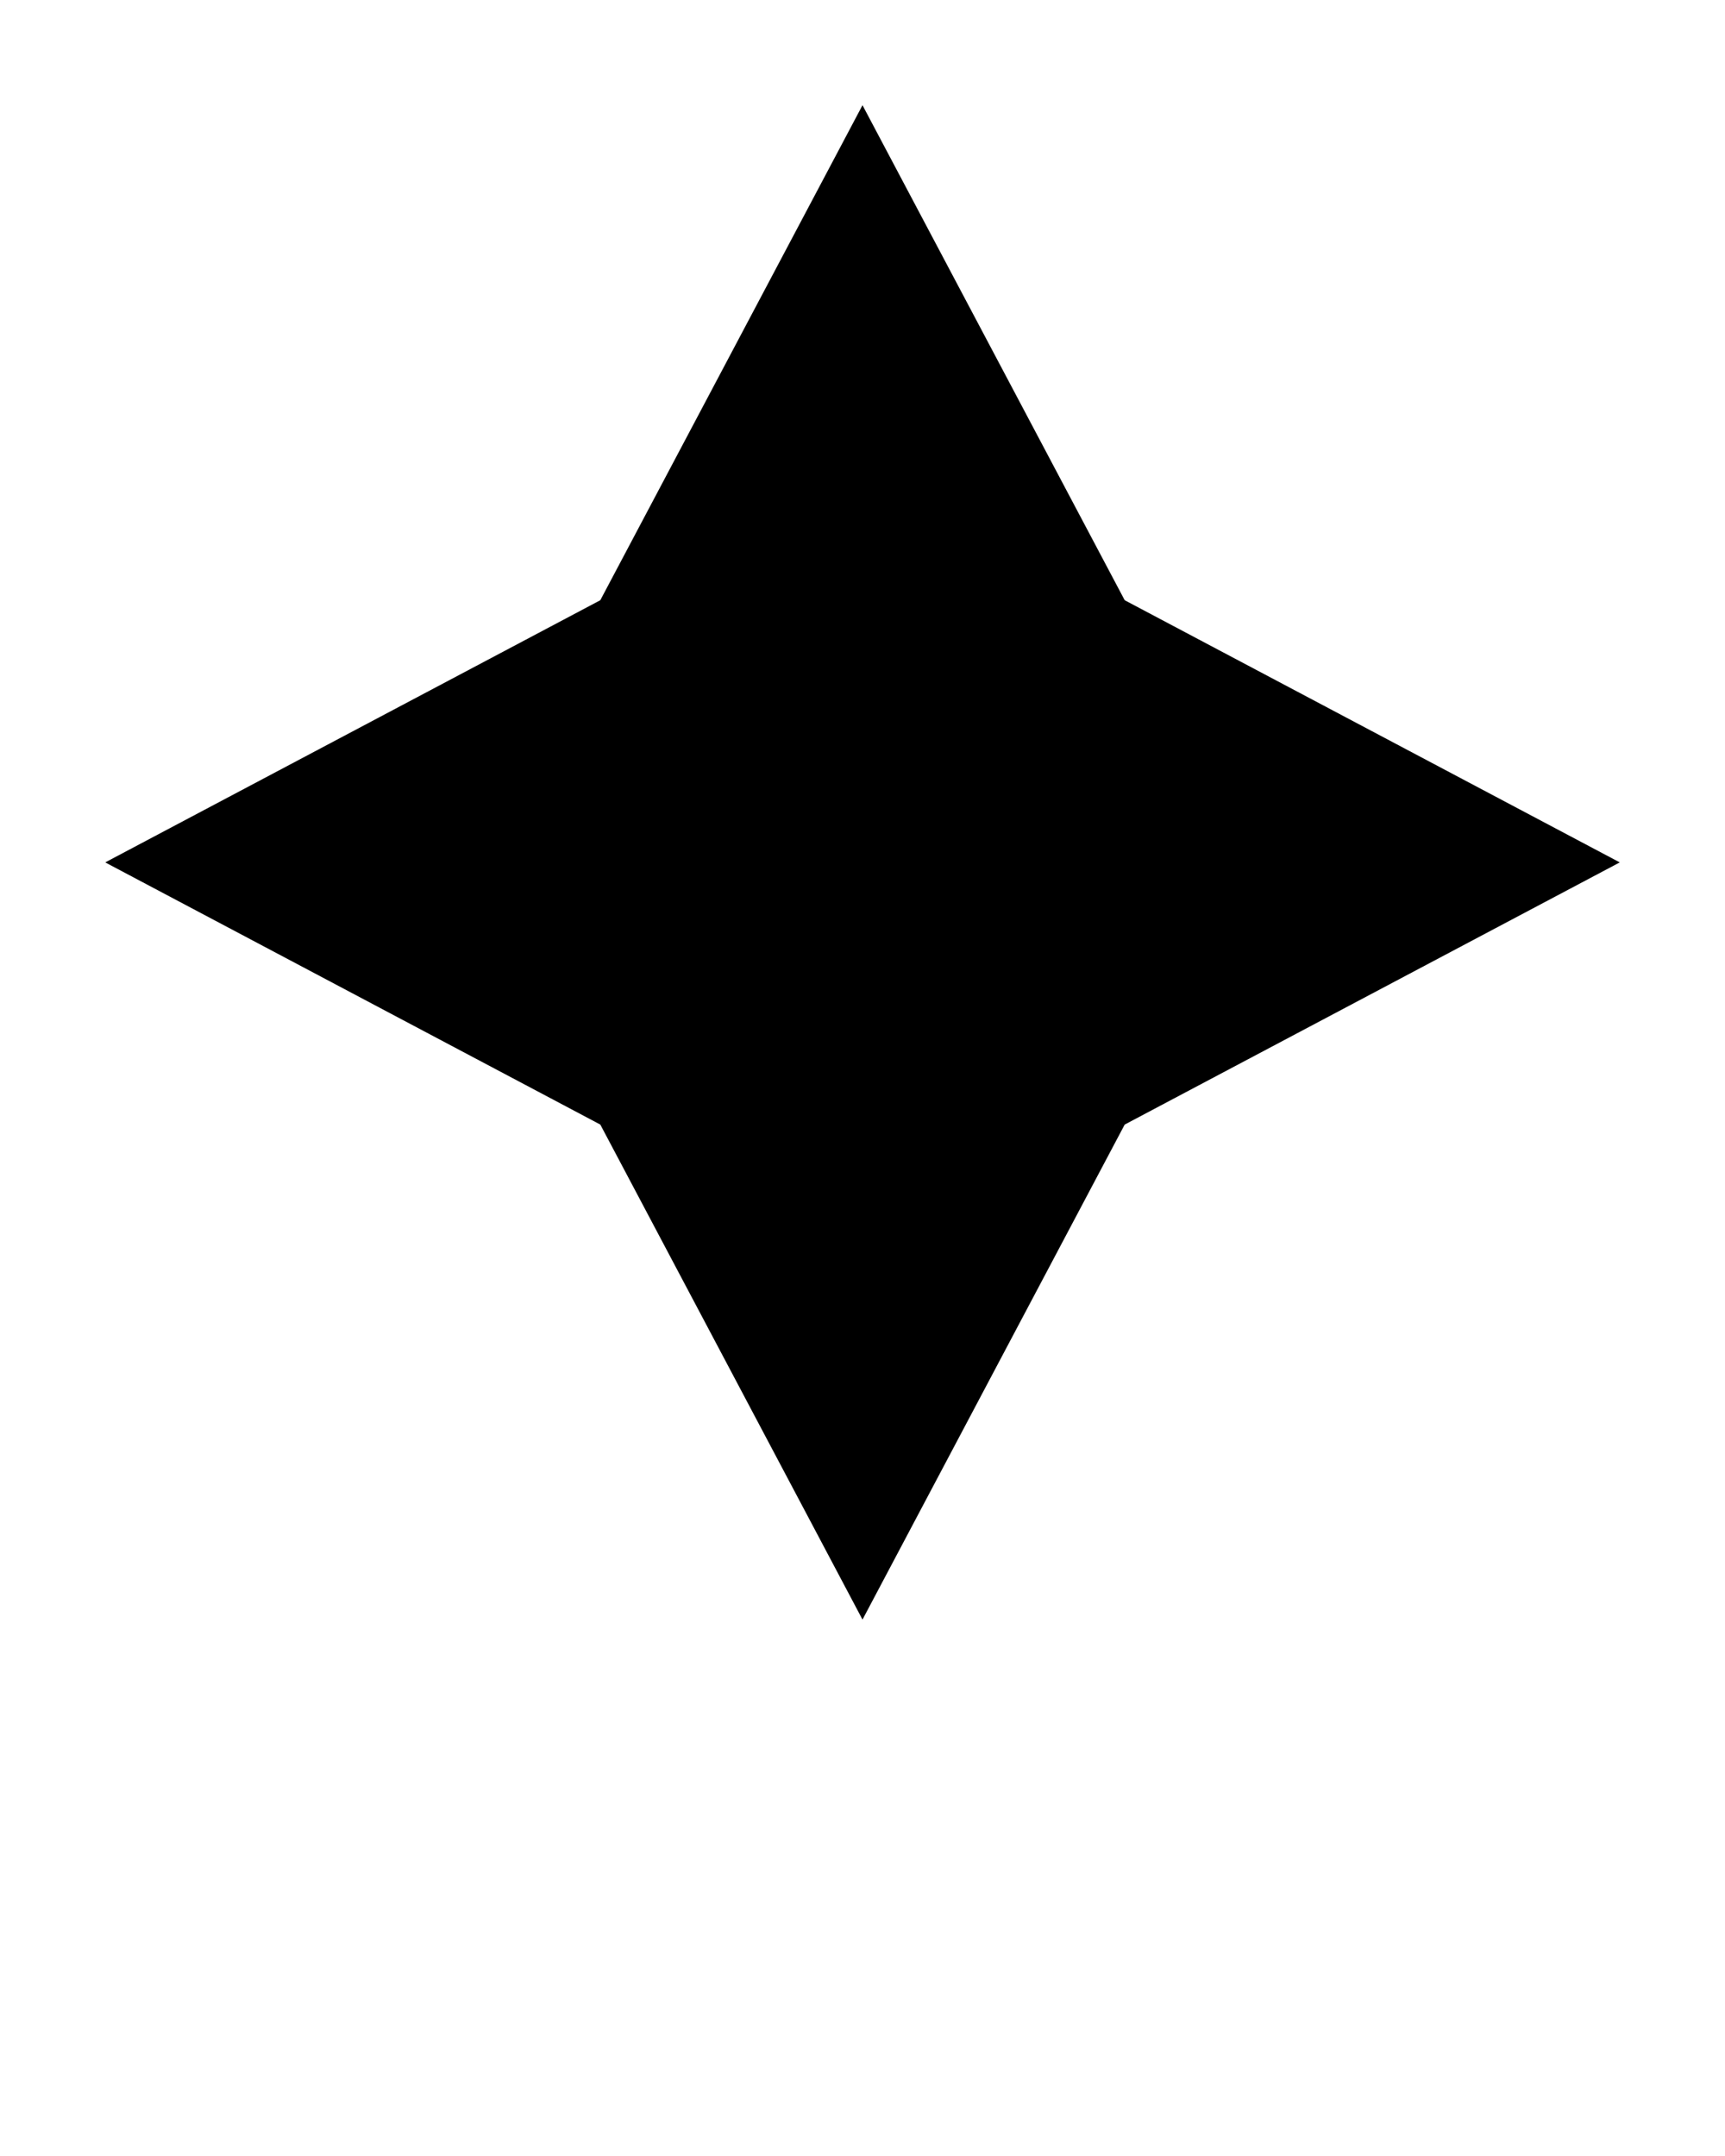<svg xmlns="http://www.w3.org/2000/svg" xmlns:xlink="http://www.w3.org/1999/xlink" version="1.1" x="0px" y="0px" viewBox="0 0 100 125" style="enable-background:new 0 0 100 100;" xml:space="preserve"><style type="text/css">
	.st0{display:none;}
</style><g><polygon points="93.9,50 65.2,65.2 50,93.9 34.8,65.2 6.1,50 34.8,34.8 50,6.1 65.2,34.8  "/></g></svg>